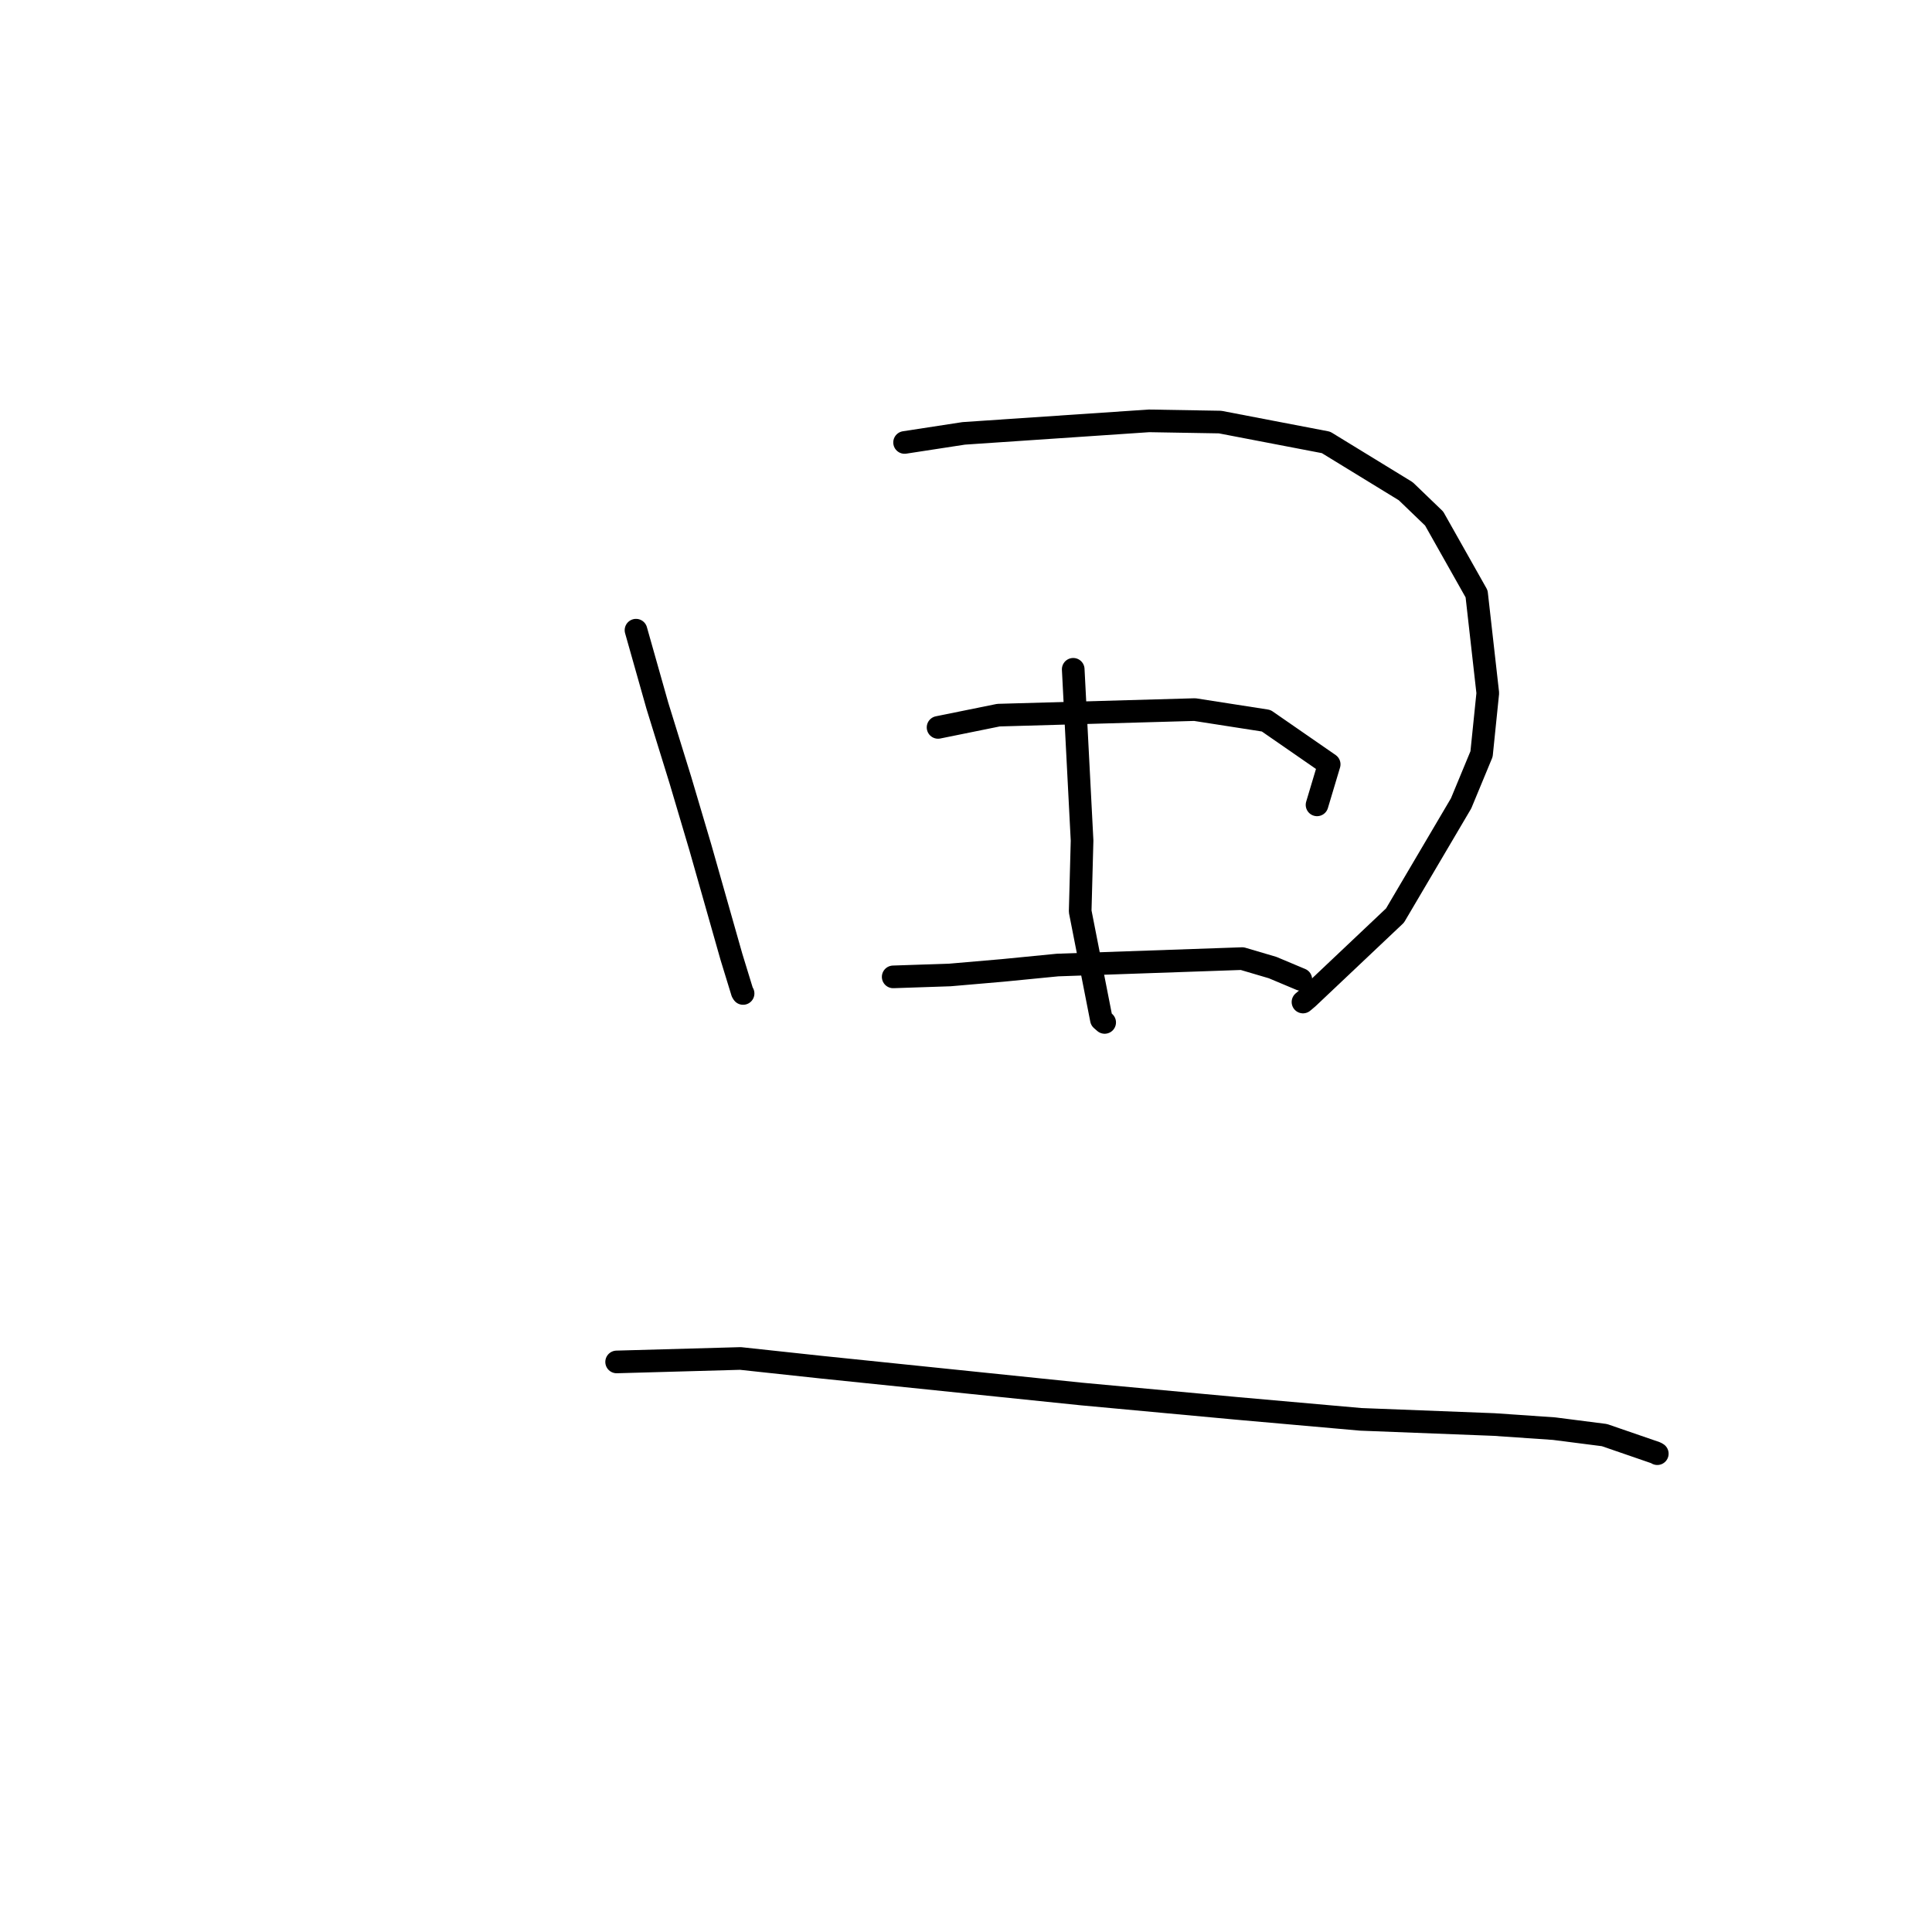 <?xml version="1.0" standalone="no"?>
    <svg width="256" height="256" xmlns="http://www.w3.org/2000/svg" version="1.1">
    <polyline stroke="black" stroke-width="3" stroke-linecap="round" fill="transparent" stroke-linejoin="round" points="84.273 83.503 87.11 93.532 90.165 103.402 92.814 112.337 96.923 126.803 98.354 131.464 98.463 131.639 " />
        <polyline stroke="black" stroke-width="3" stroke-linecap="round" fill="transparent" stroke-linejoin="round" points="119.862 58.628 127.694 57.425 152.251 55.766 161.663 55.926 175.704 58.621 186.27 65.092 190.032 68.713 195.657 78.686 197.139 91.838 196.313 99.913 193.603 106.45 184.844 121.313 173.297 132.229 172.652 132.773 " />
        <polyline stroke="black" stroke-width="3" stroke-linecap="round" fill="transparent" stroke-linejoin="round" points="142.207 88.686 143.38 111.384 143.129 120.762 145.943 135.099 146.374 135.477 " />
        <polyline stroke="black" stroke-width="3" stroke-linecap="round" fill="transparent" stroke-linejoin="round" points="124.298 96.385 132.304 94.761 158.318 94.025 167.773 95.498 176.123 101.277 174.661 106.159 174.514 106.648 " />
        <polyline stroke="black" stroke-width="3" stroke-linecap="round" fill="transparent" stroke-linejoin="round" points="118.352 129.441 125.884 129.187 132.867 128.585 140.132 127.872 164.599 127.02 168.626 128.208 172.026 129.637 172.366 129.779 " />
        <polyline stroke="black" stroke-width="3" stroke-linecap="round" fill="transparent" stroke-linejoin="round" points="81.707 180.463 98.113 180.005 108.847 181.161 143.318 184.714 163.967 186.625 180.304 188.071 197.972 188.757 205.924 189.303 212.595 190.158 219.403 192.504 219.601 192.62 " />
        </svg>